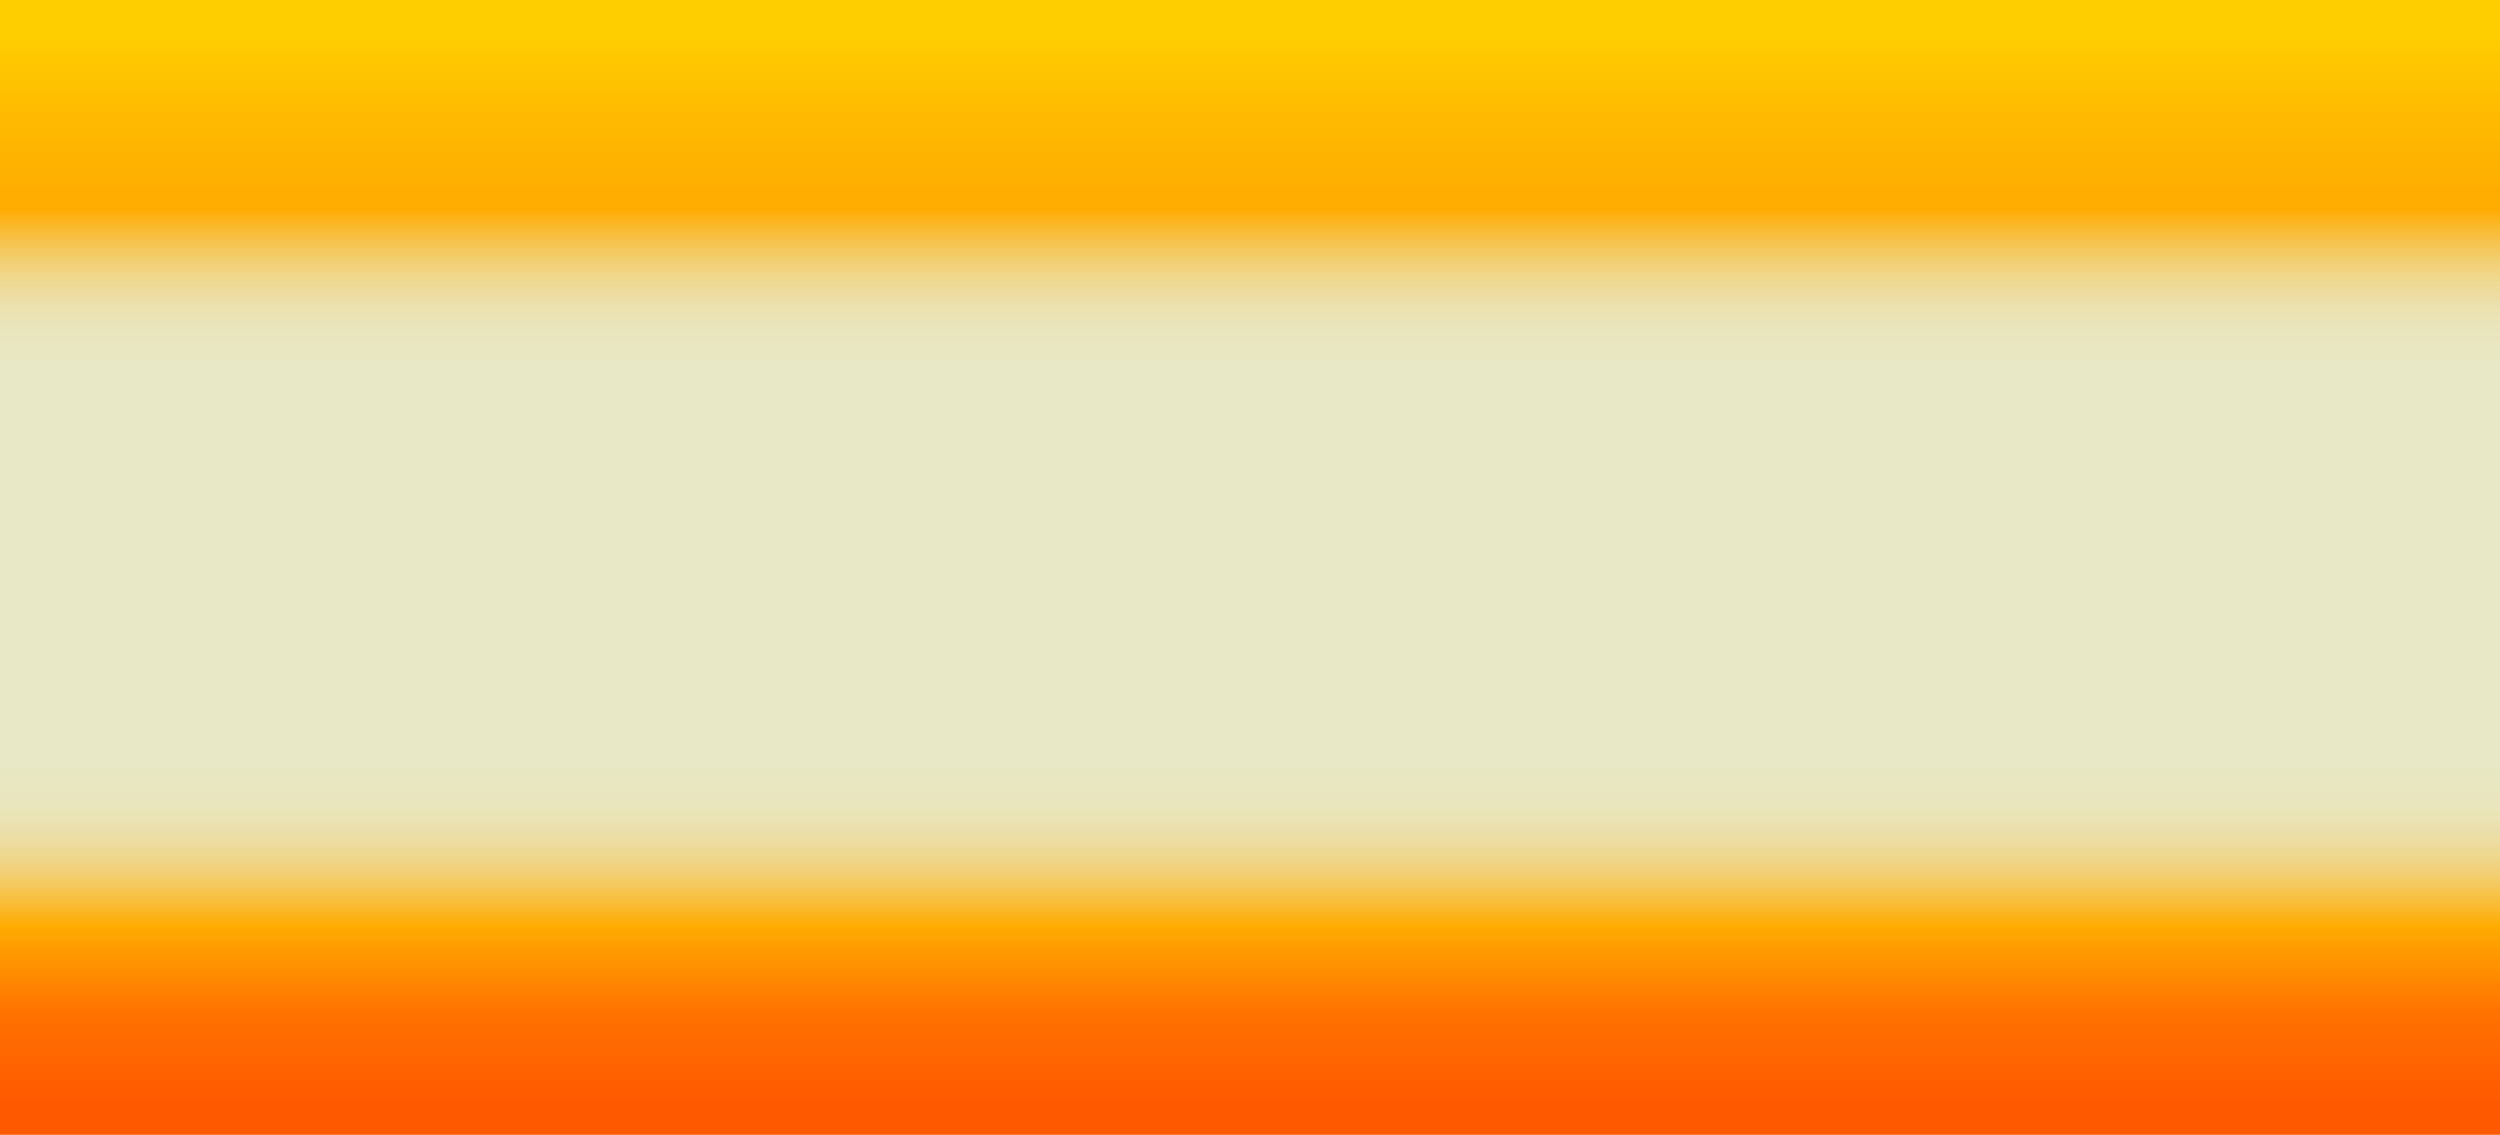 <?xml version="1.0" encoding="utf-8"?>
<!-- Generator: Adobe Illustrator 24.1.3, SVG Export Plug-In . SVG Version: 6.00 Build 0)  -->
<svg version="1.1" id="Layer_1" xmlns="http://www.w3.org/2000/svg" xmlns:xlink="http://www.w3.org/1999/xlink" x="0px" y="0px"
	 viewBox="0 0 900 408.5" style="enable-background:new 0 0 900 408.5;" xml:space="preserve">
<style type="text/css">
	.st0{fill:#E8E8C5;}
	.st1{fill:url(#SVGID_1_);}
	.st2{fill:url(#SVGID_2_);}
</style>
<g id="Layer_2_1_">
	<g id="Layer_3">
		<rect class="st0" width="900" height="408.5"/>
		
			<linearGradient id="SVGID_1_" gradientUnits="userSpaceOnUse" x1="450" y1="262.69" x2="450" y2="410" gradientTransform="matrix(1 0 0 -1 0 410)">
			<stop  offset="5.000000e-02" style="stop-color:#E8E8C5;stop-opacity:0"/>
			<stop  offset="9.000000e-02" style="stop-color:#E9E6BE;stop-opacity:4.000000e-02"/>
			<stop  offset="0.15" style="stop-color:#EBE0AA;stop-opacity:0.14"/>
			<stop  offset="0.23" style="stop-color:#EFD68A;stop-opacity:0.3"/>
			<stop  offset="0.32" style="stop-color:#F4C85D;stop-opacity:0.53"/>
			<stop  offset="0.42" style="stop-color:#FBB725;stop-opacity:0.81"/>
			<stop  offset="0.49" style="stop-color:#FFAB00"/>
			<stop  offset="0.71" style="stop-color:#FFBA00"/>
			<stop  offset="0.92" style="stop-color:#FFCE00"/>
		</linearGradient>
		<rect class="st1" width="900" height="147.3"/>
		
			<linearGradient id="SVGID_2_" gradientUnits="userSpaceOnUse" x1="130" y1="905.92" x2="130" y2="1053.23" gradientTransform="matrix(-1 0 0 1 580 -644.69)">
			<stop  offset="5.000000e-02" style="stop-color:#E8E8C5;stop-opacity:0"/>
			<stop  offset="9.000000e-02" style="stop-color:#E9E6BE;stop-opacity:4.000000e-02"/>
			<stop  offset="0.15" style="stop-color:#EBE0AA;stop-opacity:0.14"/>
			<stop  offset="0.23" style="stop-color:#EFD68A;stop-opacity:0.3"/>
			<stop  offset="0.32" style="stop-color:#F4C85D;stop-opacity:0.53"/>
			<stop  offset="0.42" style="stop-color:#FBB725;stop-opacity:0.81"/>
			<stop  offset="0.49" style="stop-color:#FFAB00"/>
			<stop  offset="0.71" style="stop-color:#FF7100"/>
			<stop  offset="0.92" style="stop-color:#FF5900"/>
		</linearGradient>
		<rect y="261.2" class="st2" width="900" height="147.3"/>
	</g>
</g>
</svg>

